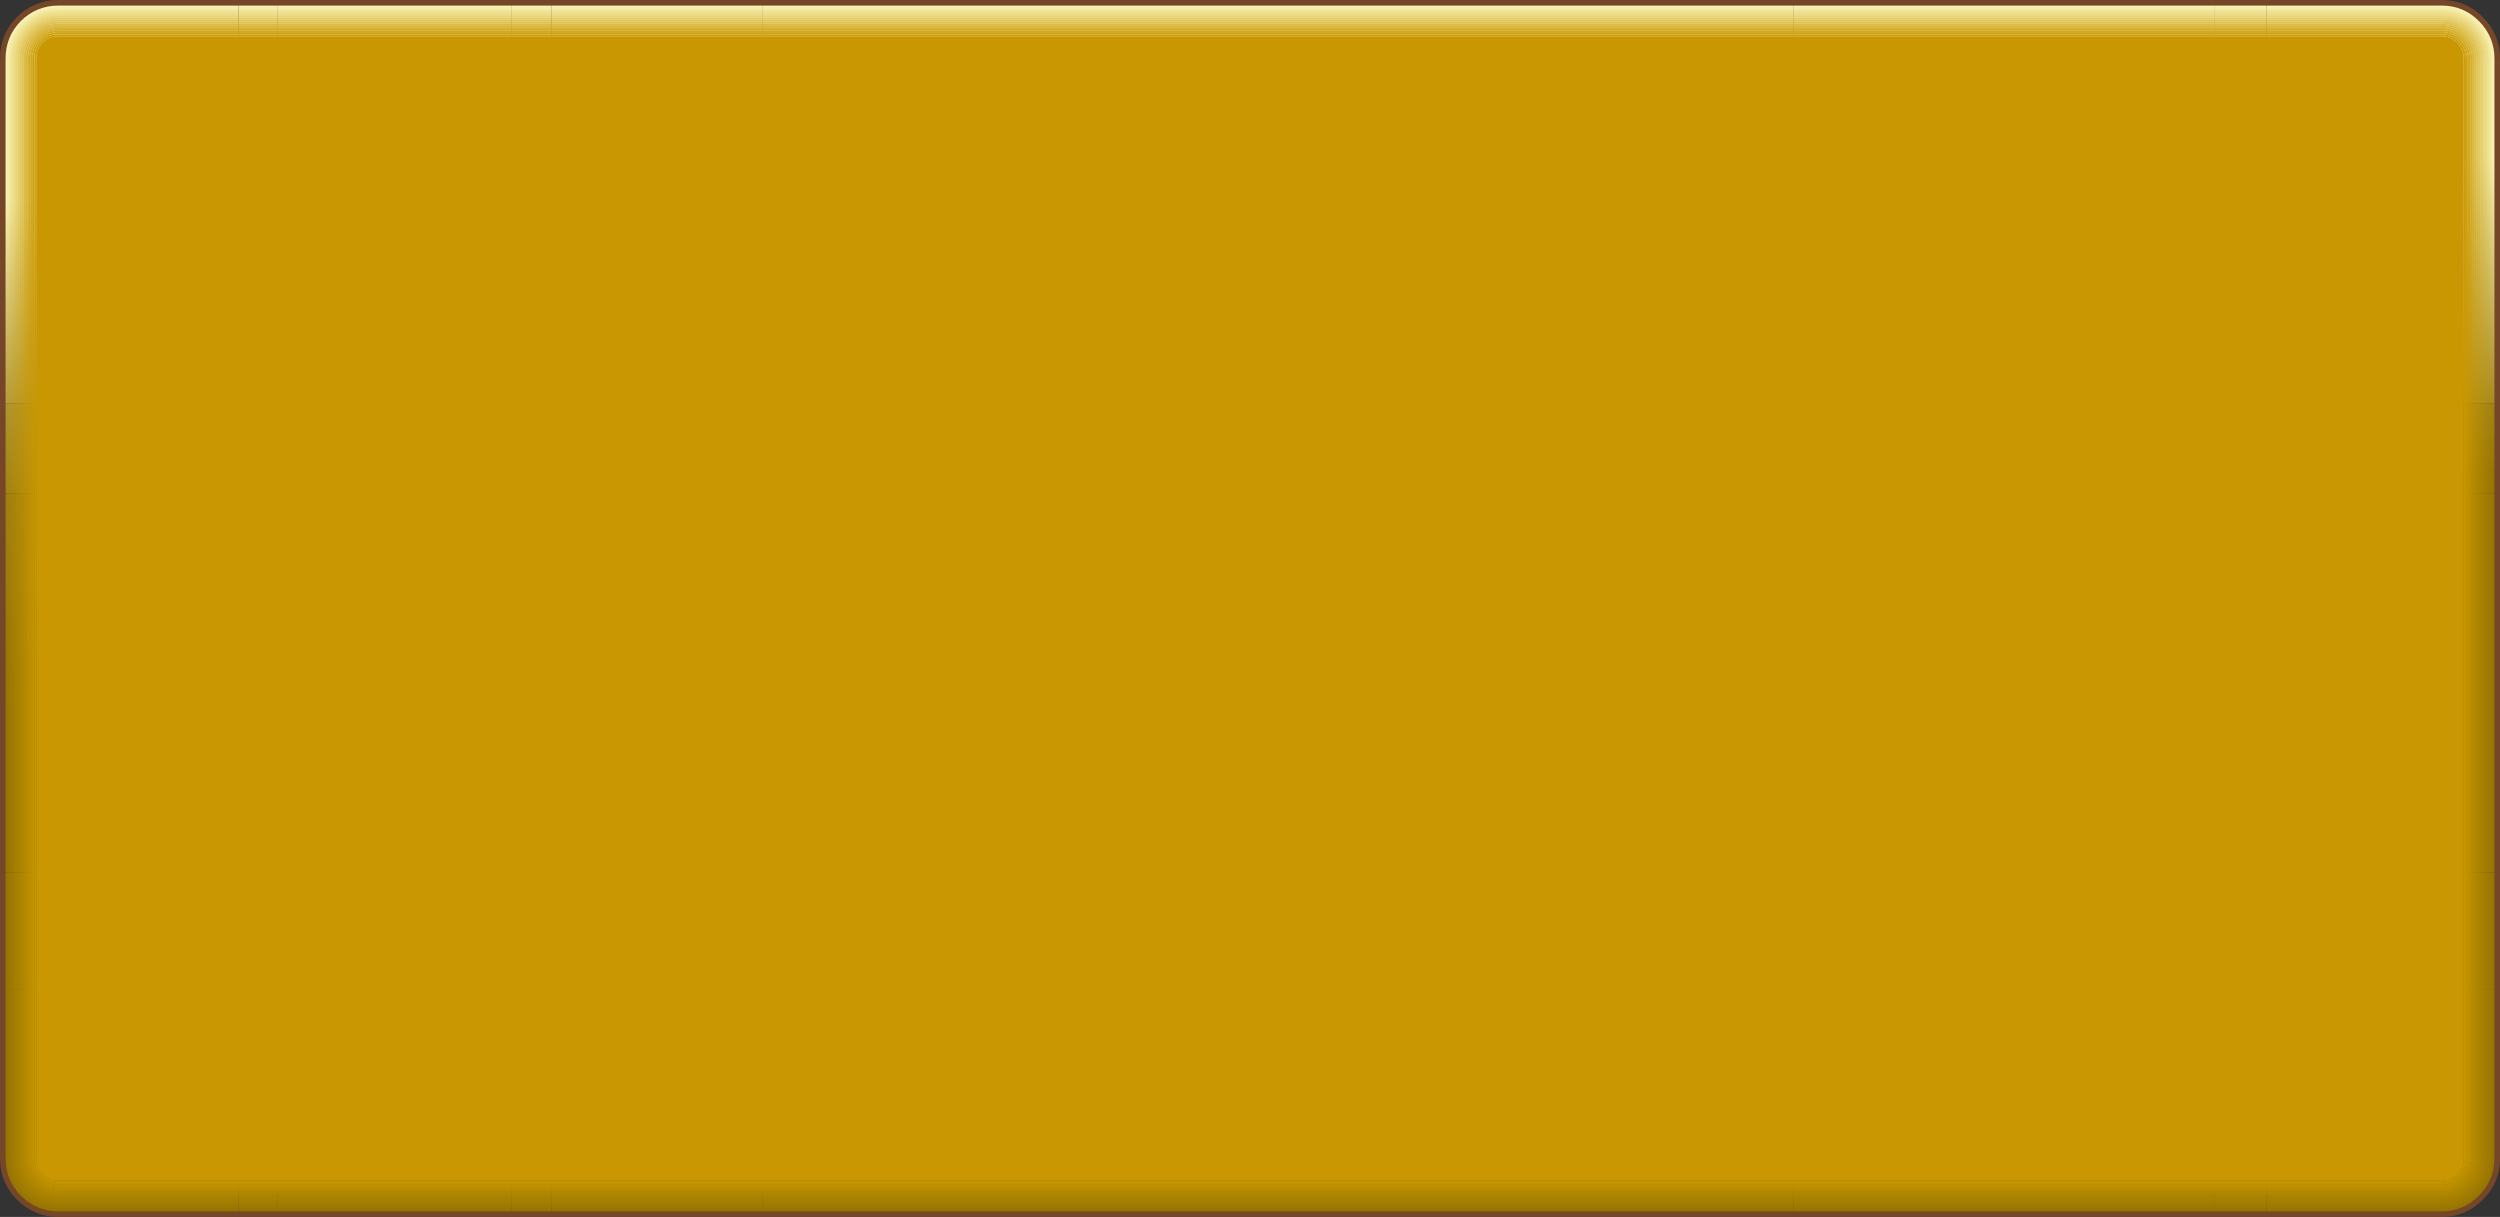 <?xml version="1.0" encoding="UTF-8" standalone="no"?>
<svg xmlns:xlink="http://www.w3.org/1999/xlink" height="218.15px" width="448.15px" xmlns="http://www.w3.org/2000/svg">
  <rect width="100%" height="100%" fill="#333333" stroke="none"/>
  <g transform="matrix(1.0, 0.0, 0.0, 1.0, 95.25, 80.0)">
    <path d="M352.4 97.45 L352.4 127.65 Q352.4 131.8 349.45 134.7 346.55 137.65 342.4 137.65 L311.0 137.65 311.0 97.45 352.4 97.45" fill="url(#gradient0)" fill-rule="evenodd" stroke="none"/>
    <path d="M311.0 137.65 L301.65 137.65 301.65 97.45 311.0 97.45 311.0 137.65" fill="url(#gradient1)" fill-rule="evenodd" stroke="none"/>
    <path d="M301.65 137.65 L226.2 137.65 226.2 97.45 301.65 97.45 301.65 137.65" fill="url(#gradient2)" fill-rule="evenodd" stroke="none"/>
    <path d="M226.2 137.65 L41.5 137.65 41.5 97.45 226.2 97.45 226.2 137.65" fill="url(#gradient3)" fill-rule="evenodd" stroke="none"/>
    <path d="M41.5 137.65 L3.65 137.65 3.65 97.45 41.5 97.45 41.5 137.65" fill="url(#gradient4)" fill-rule="evenodd" stroke="none"/>
    <path d="M3.65 137.65 L-3.5 137.65 -3.5 97.45 3.65 97.45 3.65 137.65" fill="url(#gradient5)" fill-rule="evenodd" stroke="none"/>
    <path d="M-45.45 137.65 L-52.5 137.65 -52.5 97.45 -45.45 97.45 -45.45 137.65" fill="url(#gradient6)" fill-rule="evenodd" stroke="none"/>
    <path d="M-3.5 137.65 L-22.65 137.65 -22.65 97.45 -3.5 97.45 -3.5 137.65" fill="url(#gradient7)" fill-rule="evenodd" stroke="none"/>
    <path d="M-22.65 137.65 L-45.45 137.65 -45.45 97.45 -22.65 97.45 -22.65 137.65" fill="url(#gradient8)" fill-rule="evenodd" stroke="none"/>
    <path d="M-52.5 137.65 L-84.75 137.65 Q-88.9 137.65 -91.85 134.7 -94.75 131.8 -94.75 127.65 L-94.75 97.45 -52.5 97.45 -52.5 137.65" fill="url(#gradient9)" fill-rule="evenodd" stroke="none"/>
    <path d="M352.4 76.4 L352.4 97.45 311.0 97.45 311.0 76.4 352.4 76.4" fill="url(#gradient10)" fill-rule="evenodd" stroke="none"/>
    <path d="M311.0 97.45 L301.65 97.45 301.65 76.4 311.0 76.4 311.0 97.45" fill="url(#gradient11)" fill-rule="evenodd" stroke="none"/>
    <path d="M301.65 76.4 L301.65 97.45 226.2 97.45 226.2 76.4 301.65 76.4" fill="url(#gradient12)" fill-rule="evenodd" stroke="none"/>
    <path d="M226.2 76.4 L226.2 97.45 41.5 97.45 41.5 76.4 226.2 76.4" fill="url(#gradient13)" fill-rule="evenodd" stroke="none"/>
    <path d="M3.65 76.4 L41.5 76.4 41.5 97.45 3.65 97.45 3.65 76.4" fill="url(#gradient14)" fill-rule="evenodd" stroke="none"/>
    <path d="M3.65 76.4 L3.65 97.45 -3.5 97.45 -3.5 76.4 3.65 76.4" fill="url(#gradient15)" fill-rule="evenodd" stroke="none"/>
    <path d="M-22.65 76.4 L-3.5 76.4 -3.5 97.45 -22.65 97.45 -22.65 76.4" fill="url(#gradient16)" fill-rule="evenodd" stroke="none"/>
    <path d="M-52.5 76.4 L-45.45 76.4 -45.45 97.45 -52.5 97.45 -52.5 76.4" fill="url(#gradient17)" fill-rule="evenodd" stroke="none"/>
    <path d="M-45.45 76.4 L-22.65 76.4 -22.65 97.45 -45.45 97.45 -45.45 76.4" fill="url(#gradient18)" fill-rule="evenodd" stroke="none"/>
    <path d="M-94.75 97.45 L-94.75 76.4 -52.5 76.4 -52.5 97.45 -94.75 97.45" fill="url(#gradient19)" fill-rule="evenodd" stroke="none"/>
    <path d="M3.65 -7.65 L3.65 -79.5 41.5 -79.5 41.5 -7.65 3.65 -7.65" fill="url(#gradient20)" fill-rule="evenodd" stroke="none"/>
    <path d="M3.65 -7.65 L41.5 -7.65 41.5 8.45 3.65 8.45 3.65 -7.65" fill="url(#gradient21)" fill-rule="evenodd" stroke="none"/>
    <path d="M3.65 -79.5 L3.65 -7.65 -3.5 -7.65 -3.5 -79.5 3.65 -79.5" fill="url(#gradient22)" fill-rule="evenodd" stroke="none"/>
    <path d="M41.5 -7.65 L41.5 -79.5 226.2 -79.5 226.2 -7.65 41.5 -7.65" fill="url(#gradient23)" fill-rule="evenodd" stroke="none"/>
    <path d="M226.2 -7.65 L226.2 -79.5 301.65 -79.5 301.65 -7.65 226.2 -7.65" fill="url(#gradient24)" fill-rule="evenodd" stroke="none"/>
    <path d="M301.65 -79.5 L311.0 -79.5 311.0 -7.65 301.65 -7.65 301.65 -79.5" fill="url(#gradient25)" fill-rule="evenodd" stroke="none"/>
    <path d="M301.65 -7.65 L311.0 -7.65 311.0 8.45 301.65 8.45 301.65 -7.65" fill="url(#gradient26)" fill-rule="evenodd" stroke="none"/>
    <path d="M311.0 -7.65 L311.0 -79.5 342.4 -79.5 Q346.55 -79.5 349.45 -76.6 352.4 -73.65 352.4 -69.5 L352.4 -7.65 311.0 -7.65" fill="url(#gradient27)" fill-rule="evenodd" stroke="none"/>
    <path d="M226.2 -7.65 L301.65 -7.65 301.65 8.45 226.2 8.45 226.2 -7.65" fill="url(#gradient28)" fill-rule="evenodd" stroke="none"/>
    <path d="M41.5 8.45 L41.5 -7.65 226.2 -7.65 226.2 8.45 41.5 8.45" fill="url(#gradient29)" fill-rule="evenodd" stroke="none"/>
    <path d="M352.4 -7.65 L352.4 8.45 311.0 8.45 311.0 -7.65 352.4 -7.65" fill="url(#gradient30)" fill-rule="evenodd" stroke="none"/>
    <path d="M352.4 8.45 L352.4 30.95 311.0 30.95 311.0 8.45 352.4 8.45" fill="url(#gradient31)" fill-rule="evenodd" stroke="none"/>
    <path d="M301.65 8.45 L311.0 8.45 311.0 30.95 301.65 30.95 301.65 8.45" fill="url(#gradient32)" fill-rule="evenodd" stroke="none"/>
    <path d="M301.65 8.45 L301.65 30.95 226.2 30.95 226.2 8.45 301.65 8.45" fill="url(#gradient33)" fill-rule="evenodd" stroke="none"/>
    <path d="M226.2 8.45 L226.2 30.95 41.5 30.95 41.5 8.45 226.2 8.45" fill="url(#gradient34)" fill-rule="evenodd" stroke="none"/>
    <path d="M3.65 8.45 L41.5 8.45 41.5 30.95 3.65 30.95 3.65 8.45" fill="url(#gradient35)" fill-rule="evenodd" stroke="none"/>
    <path d="M3.65 8.45 L3.65 30.95 -3.5 30.95 -3.5 8.45 3.65 8.45" fill="url(#gradient36)" fill-rule="evenodd" stroke="none"/>
    <path d="M-3.5 -7.65 L3.65 -7.65 3.65 8.45 -3.5 8.45 -3.5 -7.65" fill="url(#gradient37)" fill-rule="evenodd" stroke="none"/>
    <path d="M-94.75 -7.65 L-94.75 -69.5 Q-94.75 -73.65 -91.85 -76.6 -88.9 -79.5 -84.75 -79.5 L-52.5 -79.5 -52.5 -7.65 -94.75 -7.65" fill="url(#gradient38)" fill-rule="evenodd" stroke="none"/>
    <path d="M-3.5 -79.5 L-3.5 -7.65 -22.65 -7.65 -22.65 -79.5 -3.5 -79.5" fill="url(#gradient39)" fill-rule="evenodd" stroke="none"/>
    <path d="M-52.5 -79.5 L-45.45 -79.5 -45.45 -7.65 -52.5 -7.65 -52.5 -79.5" fill="url(#gradient40)" fill-rule="evenodd" stroke="none"/>
    <path d="M-52.5 -7.65 L-45.45 -7.65 -45.45 8.45 -52.5 8.45 -52.5 -7.65" fill="url(#gradient41)" fill-rule="evenodd" stroke="none"/>
    <path d="M-22.65 -7.65 L-3.5 -7.65 -3.5 8.45 -22.65 8.45 -22.65 -7.65" fill="url(#gradient42)" fill-rule="evenodd" stroke="none"/>
    <path d="M-45.45 -79.5 L-22.65 -79.5 -22.65 -7.65 -45.45 -7.65 -45.45 -79.5" fill="url(#gradient43)" fill-rule="evenodd" stroke="none"/>
    <path d="M-45.45 8.45 L-45.45 -7.65 -22.65 -7.65 -22.65 8.45 -45.45 8.45" fill="url(#gradient44)" fill-rule="evenodd" stroke="none"/>
    <path d="M-94.75 8.45 L-94.75 -7.65 -52.5 -7.65 -52.5 8.45 -94.75 8.45" fill="url(#gradient45)" fill-rule="evenodd" stroke="none"/>
    <path d="M-3.5 8.45 L-3.5 30.95 -22.65 30.95 -22.65 8.45 -3.5 8.45" fill="url(#gradient46)" fill-rule="evenodd" stroke="none"/>
    <path d="M-22.65 8.45 L-22.65 30.95 -45.45 30.95 -45.45 8.45 -22.65 8.45" fill="url(#gradient47)" fill-rule="evenodd" stroke="none"/>
    <path d="M-52.5 8.45 L-45.45 8.45 -45.45 30.95 -52.5 30.95 -52.5 8.45" fill="url(#gradient48)" fill-rule="evenodd" stroke="none"/>
    <path d="M-94.75 30.95 L-94.75 8.45 -52.5 8.45 -52.5 30.95 -94.75 30.95" fill="url(#gradient49)" fill-rule="evenodd" stroke="none"/>
    <path d="M352.4 30.95 L352.4 76.4 311.0 76.4 311.0 30.95 352.4 30.95" fill="url(#gradient50)" fill-rule="evenodd" stroke="none"/>
    <path d="M301.65 30.95 L311.0 30.95 311.0 76.4 301.65 76.4 301.65 30.95" fill="url(#gradient51)" fill-rule="evenodd" stroke="none"/>
    <path d="M226.2 30.95 L301.65 30.95 301.65 76.4 226.2 76.4 226.2 30.95" fill="url(#gradient52)" fill-rule="evenodd" stroke="none"/>
    <path d="M226.2 30.95 L226.2 76.4 41.5 76.4 41.5 30.95 226.2 30.95" fill="url(#gradient53)" fill-rule="evenodd" stroke="none"/>
    <path d="M41.5 30.95 L41.5 76.4 3.65 76.4 3.65 30.95 41.5 30.95" fill="url(#gradient54)" fill-rule="evenodd" stroke="none"/>
    <path d="M3.65 30.95 L3.65 76.4 -3.5 76.4 -3.5 30.95 3.65 30.95" fill="url(#gradient55)" fill-rule="evenodd" stroke="none"/>
    <path d="M-22.65 30.95 L-3.5 30.95 -3.5 76.4 -22.65 76.4 -22.65 30.95" fill="url(#gradient56)" fill-rule="evenodd" stroke="none"/>
    <path d="M-52.5 30.95 L-45.45 30.95 -45.45 76.4 -52.5 76.4 -52.5 30.95" fill="url(#gradient57)" fill-rule="evenodd" stroke="none"/>
    <path d="M-22.65 30.95 L-22.65 76.4 -45.45 76.4 -45.45 30.95 -22.65 30.95" fill="url(#gradient58)" fill-rule="evenodd" stroke="none"/>
    <path d="M-94.75 76.4 L-94.75 30.95 -52.5 30.95 -52.5 76.4 -94.75 76.4" fill="url(#gradient59)" fill-rule="evenodd" stroke="none"/>
    <path d="M346.4 -69.5 L346.4 127.65 Q346.4 129.3 345.25 130.45 L345.2 130.5 Q344.05 131.65 342.4 131.65 L-84.75 131.65 Q-86.4 131.65 -87.6 130.45 -88.75 129.3 -88.75 127.65 L-88.75 -69.5 Q-88.75 -71.15 -87.65 -72.3 L-87.55 -72.4 Q-86.4 -73.5 -84.75 -73.5 L342.4 -73.5 Q344.05 -73.5 345.2 -72.35 346.4 -71.15 346.4 -69.5" fill="#c99701" fill-rule="evenodd" stroke="none"/>
    <path d="M347.6 -74.75 Q349.8 -72.55 349.8 -69.5 L349.8 127.65 Q349.75 130.7 347.6 132.85 345.45 135.0 342.4 135.05 L-84.75 135.05 Q-87.8 135.05 -90.0 132.85 -92.15 130.7 -92.1 127.65 L-92.1 -69.5 Q-92.1 -72.55 -90.0 -74.7 L-89.95 -74.75 Q-87.8 -76.85 -84.75 -76.85 L342.4 -76.85 Q345.45 -76.9 347.6 -74.75 M347.35 -74.45 Q345.3 -76.5 342.4 -76.5 L-84.75 -76.5 Q-87.65 -76.5 -89.7 -74.5 L-89.75 -74.45 Q-91.75 -72.4 -91.75 -69.5 L-91.75 127.65 Q-91.75 130.55 -89.7 132.6 -87.65 134.65 -84.75 134.65 L342.4 134.65 Q345.3 134.65 347.3 132.6 L347.35 132.55 Q349.4 130.55 349.4 127.65 L349.4 -69.5 Q349.4 -72.4 347.35 -74.45" fill="#c99701" fill-opacity="0.467" fill-rule="evenodd" stroke="none"/>
    <path d="M349.05 -69.5 Q349.05 -72.25 347.1 -74.2 345.15 -76.15 342.4 -76.1 L-84.75 -76.1 Q-87.5 -76.15 -89.45 -74.2 -91.4 -72.25 -91.35 -69.5 L-91.35 127.65 Q-91.4 130.4 -89.45 132.35 -87.5 134.3 -84.75 134.3 L342.4 134.3 Q345.15 134.25 347.05 132.35 L347.1 132.3 Q349.0 130.4 349.05 127.65 L349.05 -69.5 M347.35 -74.45 Q349.4 -72.4 349.4 -69.5 L349.4 127.65 Q349.4 130.55 347.35 132.55 L347.3 132.6 Q345.3 134.65 342.4 134.65 L-84.75 134.65 Q-87.65 134.65 -89.7 132.6 -91.75 130.55 -91.75 127.65 L-91.75 -69.5 Q-91.75 -72.4 -89.75 -74.45 L-89.7 -74.5 Q-87.65 -76.5 -84.75 -76.5 L342.4 -76.5 Q345.3 -76.5 347.35 -74.45" fill="#c99701" fill-opacity="0.525" fill-rule="evenodd" stroke="none"/>
    <path d="M347.85 -75.0 Q350.15 -72.7 350.15 -69.5 L350.15 127.65 Q350.15 130.85 347.9 133.1 L347.85 133.15 Q345.6 135.4 342.4 135.4 L-84.75 135.4 Q-87.95 135.4 -90.25 133.1 -92.5 130.85 -92.5 127.65 L-92.5 -69.5 Q-92.5 -72.7 -90.25 -75.0 -87.95 -77.25 -84.75 -77.25 L342.4 -77.25 Q345.6 -77.25 347.85 -75.0 M347.6 -74.75 Q345.45 -76.9 342.4 -76.85 L-84.75 -76.85 Q-87.8 -76.85 -89.95 -74.75 L-90.0 -74.7 Q-92.1 -72.55 -92.1 -69.5 L-92.1 127.65 Q-92.15 130.7 -90.0 132.85 -87.8 135.05 -84.75 135.05 L342.4 135.05 Q345.45 135.0 347.6 132.85 349.75 130.7 349.8 127.65 L349.8 -69.5 Q349.8 -72.55 347.6 -74.75" fill="#c99701" fill-opacity="0.408" fill-rule="evenodd" stroke="none"/>
    <path d="M347.85 -75.0 Q345.6 -77.25 342.4 -77.25 L-84.75 -77.25 Q-87.95 -77.25 -90.25 -75.0 -92.5 -72.7 -92.5 -69.5 L-92.5 127.65 Q-92.5 130.85 -90.25 133.1 -87.95 135.4 -84.75 135.4 L342.4 135.4 Q345.6 135.4 347.85 133.15 L347.9 133.1 Q350.15 130.85 350.15 127.65 L350.15 -69.5 Q350.15 -72.7 347.85 -75.0 M348.15 -75.25 Q350.5 -72.9 350.55 -69.5 L350.55 127.65 Q350.5 131.0 348.15 133.4 345.75 135.75 342.4 135.8 L-84.75 135.8 Q-88.15 135.75 -90.5 133.4 -92.9 131.0 -92.85 127.65 L-92.85 -69.5 Q-92.9 -72.9 -90.5 -75.25 -88.15 -77.65 -84.75 -77.6 L342.4 -77.6 Q345.75 -77.65 348.15 -75.25" fill="#c99701" fill-opacity="0.349" fill-rule="evenodd" stroke="none"/>
    <path d="M348.4 -75.55 Q350.9 -73.05 350.9 -69.5 L350.9 127.65 Q350.9 131.15 348.4 133.65 345.9 136.15 342.4 136.15 L-84.75 136.15 Q-88.3 136.15 -90.8 133.65 -93.25 131.2 -93.25 127.65 L-93.25 -69.5 Q-93.25 -73.0 -90.8 -75.5 L-90.75 -75.55 Q-88.25 -78.0 -84.75 -78.0 L342.4 -78.0 Q345.95 -78.0 348.4 -75.55 M348.15 -75.25 Q345.75 -77.65 342.4 -77.6 L-84.75 -77.6 Q-88.15 -77.65 -90.5 -75.25 -92.9 -72.9 -92.85 -69.5 L-92.85 127.65 Q-92.9 131.0 -90.5 133.4 -88.15 135.75 -84.75 135.8 L342.4 135.8 Q345.75 135.75 348.15 133.4 350.5 131.0 350.55 127.65 L350.55 -69.5 Q350.5 -72.9 348.15 -75.25" fill="#c99701" fill-opacity="0.29" fill-rule="evenodd" stroke="none"/>
    <path d="M342.4 -79.5 Q346.55 -79.5 349.45 -76.6 352.4 -73.65 352.4 -69.5 L352.4 127.65 Q352.4 131.8 349.45 134.7 346.55 137.65 342.4 137.65 L-84.75 137.65 Q-88.9 137.65 -91.85 134.7 -94.75 131.8 -94.75 127.65 L-94.75 -69.5 Q-94.75 -73.65 -91.85 -76.6 -88.9 -79.5 -84.75 -79.5 L342.4 -79.5 M349.2 -76.3 Q346.4 -79.1 342.4 -79.1 L-84.75 -79.1 Q-88.75 -79.1 -91.55 -76.3 -94.35 -73.5 -94.35 -69.5 L-94.35 127.65 Q-94.35 131.65 -91.55 134.45 -88.75 137.25 -84.75 137.3 L342.4 137.3 Q346.4 137.25 349.2 134.45 352.0 131.65 352.05 127.65 L352.05 -69.5 Q352.0 -73.5 349.2 -76.3" fill="#c99701" fill-opacity="0.055" fill-rule="evenodd" stroke="none"/>
    <path d="M348.95 -76.05 Q346.25 -78.75 342.4 -78.75 L-84.75 -78.75 Q-88.6 -78.75 -91.3 -76.05 -94.0 -73.35 -94.0 -69.5 L-94.0 127.65 Q-94.0 131.5 -91.3 134.2 -88.6 136.9 -84.75 136.9 L342.4 136.9 Q346.25 136.9 348.95 134.2 351.65 131.5 351.65 127.65 L351.65 -69.5 Q351.65 -73.35 348.95 -76.05 M349.2 -76.3 Q352.0 -73.5 352.05 -69.5 L352.05 127.65 Q352.0 131.65 349.2 134.45 346.4 137.25 342.4 137.3 L-84.75 137.3 Q-88.75 137.25 -91.55 134.45 -94.35 131.65 -94.35 127.65 L-94.35 -69.5 Q-94.35 -73.5 -91.55 -76.3 -88.75 -79.1 -84.75 -79.1 L342.4 -79.1 Q346.4 -79.1 349.2 -76.3" fill="#c99701" fill-opacity="0.114" fill-rule="evenodd" stroke="none"/>
    <path d="M348.65 -75.8 Q346.1 -78.35 342.4 -78.35 L-84.75 -78.35 Q-88.45 -78.4 -91.05 -75.8 -93.65 -73.2 -93.6 -69.5 L-93.6 127.65 Q-93.6 131.35 -91.05 133.9 -88.45 136.5 -84.75 136.55 L342.4 136.55 Q346.1 136.5 348.65 133.9 351.25 131.35 351.3 127.65 L351.3 -69.5 Q351.25 -73.2 348.65 -75.8 M348.95 -76.05 Q351.65 -73.35 351.65 -69.5 L351.65 127.65 Q351.65 131.5 348.95 134.2 346.25 136.9 342.4 136.9 L-84.75 136.9 Q-88.6 136.9 -91.3 134.2 -94.0 131.5 -94.0 127.65 L-94.0 -69.5 Q-94.0 -73.35 -91.3 -76.05 -88.6 -78.75 -84.75 -78.75 L342.4 -78.75 Q346.25 -78.75 348.95 -76.05" fill="#c99701" fill-opacity="0.173" fill-rule="evenodd" stroke="none"/>
    <path d="M348.4 -75.55 Q345.95 -78.0 342.4 -78.0 L-84.75 -78.0 Q-88.25 -78.0 -90.75 -75.55 L-90.8 -75.5 Q-93.25 -73.0 -93.25 -69.5 L-93.25 127.65 Q-93.25 131.2 -90.8 133.65 -88.3 136.15 -84.75 136.15 L342.4 136.15 Q345.9 136.15 348.4 133.65 350.9 131.15 350.9 127.65 L350.9 -69.5 Q350.9 -73.05 348.4 -75.55 M348.65 -75.8 Q351.25 -73.2 351.3 -69.5 L351.3 127.65 Q351.25 131.35 348.65 133.9 346.1 136.5 342.4 136.55 L-84.75 136.55 Q-88.45 136.5 -91.05 133.9 -93.6 131.35 -93.6 127.65 L-93.6 -69.5 Q-93.65 -73.2 -91.05 -75.8 -88.45 -78.4 -84.75 -78.35 L342.4 -78.35 Q346.1 -78.35 348.65 -75.8" fill="#c99701" fill-opacity="0.231" fill-rule="evenodd" stroke="none"/>
    <path d="M349.05 -69.5 L349.05 127.65 Q349.0 130.4 347.1 132.3 L347.05 132.35 Q345.15 134.25 342.4 134.3 L-84.75 134.3 Q-87.5 134.3 -89.45 132.35 -91.4 130.4 -91.35 127.65 L-91.35 -69.5 Q-91.4 -72.25 -89.45 -74.2 -87.5 -76.15 -84.75 -76.1 L342.4 -76.1 Q345.15 -76.15 347.1 -74.2 349.05 -72.25 349.05 -69.5 M348.65 -69.5 Q348.65 -72.1 346.8 -73.95 345.0 -75.75 342.4 -75.75 L-84.75 -75.75 Q-87.35 -75.75 -89.15 -73.95 L-89.2 -73.9 Q-91.0 -72.1 -91.0 -69.5 L-91.0 127.65 Q-91.0 130.25 -89.2 132.05 -87.35 133.9 -84.75 133.9 L342.4 133.9 Q345.0 133.9 346.8 132.1 L346.85 132.05 Q348.65 130.25 348.65 127.65 L348.65 -69.5" fill="#c99701" fill-opacity="0.584" fill-rule="evenodd" stroke="none"/>
    <path d="M348.65 -69.5 L348.65 127.65 Q348.65 130.25 346.85 132.05 L346.8 132.1 Q345.0 133.9 342.4 133.9 L-84.75 133.9 Q-87.35 133.9 -89.2 132.05 -91.0 130.25 -91.0 127.65 L-91.0 -69.5 Q-91.0 -72.1 -89.2 -73.9 L-89.15 -73.95 Q-87.35 -75.75 -84.75 -75.75 L342.4 -75.75 Q345.0 -75.75 346.8 -73.95 348.65 -72.1 348.65 -69.5 M348.3 -69.5 Q348.25 -71.95 346.55 -73.65 344.85 -75.4 342.4 -75.35 L-84.75 -75.35 Q-87.15 -75.35 -88.9 -73.7 L-88.95 -73.65 Q-90.6 -71.9 -90.6 -69.5 L-90.6 127.65 Q-90.65 130.1 -88.9 131.8 -87.2 133.5 -84.75 133.55 L342.4 133.55 Q344.8 133.5 346.5 131.8 L346.55 131.75 Q348.25 130.05 348.3 127.65 L348.3 -69.5" fill="#c99701" fill-opacity="0.643" fill-rule="evenodd" stroke="none"/>
    <path d="M348.3 -69.5 L348.3 127.65 Q348.25 130.05 346.55 131.75 L346.5 131.8 Q344.8 133.5 342.4 133.55 L-84.75 133.55 Q-87.2 133.5 -88.9 131.8 -90.65 130.1 -90.6 127.65 L-90.6 -69.5 Q-90.6 -71.9 -88.95 -73.65 L-88.9 -73.7 Q-87.15 -75.35 -84.75 -75.35 L342.4 -75.35 Q344.85 -75.4 346.55 -73.65 348.25 -71.95 348.3 -69.5 M347.9 -69.5 Q347.9 -71.8 346.3 -73.4 344.7 -75.0 342.4 -75.0 L-84.75 -75.0 Q-87.0 -75.0 -88.65 -73.45 L-88.7 -73.4 Q-90.25 -71.75 -90.25 -69.5 L-90.25 127.65 Q-90.25 129.95 -88.65 131.55 -87.05 133.15 -84.75 133.15 L342.4 133.15 Q344.65 133.15 346.25 131.55 L346.3 131.5 Q347.9 129.9 347.9 127.65 L347.9 -69.5" fill="#c99701" fill-opacity="0.702" fill-rule="evenodd" stroke="none"/>
    <path d="M347.55 -69.5 Q347.5 -71.65 346.0 -73.15 344.5 -74.65 342.4 -74.6 L-84.75 -74.6 Q-86.85 -74.65 -88.35 -73.15 L-88.4 -73.1 Q-89.9 -71.6 -89.85 -69.5 L-89.85 127.65 Q-89.9 129.75 -88.4 131.25 -86.9 132.75 -84.75 132.8 L342.4 132.8 Q344.5 132.75 346.0 131.3 L346.05 131.25 Q347.5 129.75 347.55 127.65 L347.55 -69.5 M347.9 -69.5 L347.9 127.65 Q347.9 129.9 346.3 131.5 L346.25 131.55 Q344.65 133.15 342.4 133.15 L-84.75 133.15 Q-87.05 133.15 -88.65 131.55 -90.25 129.95 -90.25 127.65 L-90.25 -69.5 Q-90.25 -71.75 -88.7 -73.4 L-88.65 -73.45 Q-87.0 -75.0 -84.75 -75.0 L342.4 -75.0 Q344.7 -75.0 346.3 -73.4 347.9 -71.8 347.9 -69.5" fill="#c99701" fill-opacity="0.761" fill-rule="evenodd" stroke="none"/>
    <path d="M347.15 -69.5 Q347.15 -71.5 345.75 -72.9 344.35 -74.25 342.4 -74.25 L-84.75 -74.25 Q-86.7 -74.25 -88.1 -72.9 L-88.15 -72.85 Q-89.5 -71.45 -89.5 -69.5 L-89.5 127.65 Q-89.5 129.6 -88.15 131.0 -86.75 132.4 -84.75 132.4 L342.4 132.4 Q344.35 132.4 345.7 131.05 L345.8 130.95 Q347.15 129.6 347.15 127.65 L347.15 -69.5 M347.55 -69.5 L347.55 127.65 Q347.5 129.75 346.05 131.25 L346.0 131.3 Q344.5 132.75 342.4 132.8 L-84.75 132.8 Q-86.9 132.75 -88.4 131.25 -89.9 129.75 -89.85 127.65 L-89.85 -69.5 Q-89.9 -71.6 -88.4 -73.1 L-88.35 -73.15 Q-86.85 -74.65 -84.75 -74.6 L342.4 -74.6 Q344.5 -74.65 346.0 -73.15 347.5 -71.65 347.55 -69.5" fill="#c99701" fill-opacity="0.82" fill-rule="evenodd" stroke="none"/>
    <path d="M347.15 -69.5 L347.15 127.65 Q347.15 129.6 345.8 130.95 L345.7 131.05 Q344.35 132.4 342.4 132.4 L-84.75 132.4 Q-86.75 132.4 -88.15 131.0 -89.5 129.6 -89.5 127.65 L-89.5 -69.5 Q-89.5 -71.45 -88.15 -72.85 L-88.1 -72.9 Q-86.7 -74.25 -84.75 -74.25 L342.4 -74.25 Q344.35 -74.25 345.75 -72.9 347.15 -71.5 347.15 -69.5 M346.8 -69.5 Q346.75 -71.35 345.5 -72.6 344.2 -73.9 342.4 -73.85 L-84.75 -73.85 Q-86.55 -73.9 -87.85 -72.65 L-87.9 -72.6 Q-89.15 -71.3 -89.1 -69.5 L-89.1 127.65 Q-89.15 129.45 -87.85 130.75 -86.6 132.0 -84.75 132.05 L342.4 132.05 Q344.2 132.0 345.45 130.75 L345.5 130.7 Q346.75 129.45 346.8 127.65 L346.8 -69.5" fill="#c99701" fill-opacity="0.878" fill-rule="evenodd" stroke="none"/>
    <path d="M346.8 -69.5 L346.8 127.65 Q346.75 129.45 345.5 130.7 L345.45 130.75 Q344.2 132.0 342.4 132.05 L-84.75 132.05 Q-86.6 132.0 -87.85 130.75 -89.15 129.45 -89.1 127.65 L-89.1 -69.5 Q-89.15 -71.3 -87.9 -72.6 L-87.85 -72.65 Q-86.55 -73.9 -84.75 -73.85 L342.4 -73.85 Q344.2 -73.9 345.5 -72.6 346.75 -71.35 346.8 -69.5 M346.4 -69.5 Q346.4 -71.15 345.2 -72.35 344.05 -73.5 342.4 -73.5 L-84.75 -73.5 Q-86.4 -73.5 -87.55 -72.4 L-87.65 -72.3 Q-88.75 -71.15 -88.75 -69.5 L-88.75 127.65 Q-88.75 129.3 -87.6 130.45 -86.4 131.65 -84.75 131.65 L342.4 131.65 Q344.05 131.65 345.2 130.5 L345.25 130.45 Q346.4 129.3 346.4 127.65 L346.4 -69.5" fill="#c99701" fill-opacity="0.937" fill-rule="evenodd" stroke="none"/>
    <path d="M342.4 -79.5 L-84.75 -79.5 Q-88.9 -79.5 -91.85 -76.6 -94.75 -73.65 -94.75 -69.5 L-94.75 127.65 Q-94.75 131.8 -91.85 134.7 -88.9 137.65 -84.75 137.65 L342.4 137.65 Q346.55 137.65 349.45 134.7 352.4 131.8 352.4 127.65 L352.4 -69.5 Q352.4 -73.65 349.45 -76.6 346.55 -79.5 342.4 -79.5 Z" fill="none" stroke="#764629" stroke-linecap="round" stroke-linejoin="round" stroke-width="1.0"/>
  </g>
  <defs>
    <linearGradient gradientTransform="matrix(0.005, 0.089, -0.09, 0.005, 281.9, 67.8)" gradientUnits="userSpaceOnUse" id="gradient0" spreadMethod="pad" x1="-819.2" x2="819.2">
      <stop offset="0.239" stop-color="#ffffcc"/>
      <stop offset="0.6" stop-color="#8f7001"/>
    </linearGradient>
    <linearGradient gradientTransform="matrix(0.008, 0.089, -0.152, 0.005, 273.65, 67.8)" gradientUnits="userSpaceOnUse" id="gradient1" spreadMethod="pad" x1="-819.2" x2="819.2">
      <stop offset="0.239" stop-color="#ffffcc"/>
      <stop offset="0.6" stop-color="#8f7001"/>
    </linearGradient>
    <linearGradient gradientTransform="matrix(0.076, 0.089, -1.459, 0.005, 104.7, 67.8)" gradientUnits="userSpaceOnUse" id="gradient2" spreadMethod="pad" x1="-819.2" x2="819.2">
      <stop offset="0.239" stop-color="#ffffcc"/>
      <stop offset="0.6" stop-color="#8f7001"/>
    </linearGradient>
    <linearGradient gradientTransform="matrix(0.162, 0.089, -3.117, 0.005, 67.35, 67.8)" gradientUnits="userSpaceOnUse" id="gradient3" spreadMethod="pad" x1="-819.2" x2="819.2">
      <stop offset="0.239" stop-color="#ffffcc"/>
      <stop offset="0.6" stop-color="#8f7001"/>
    </linearGradient>
    <linearGradient gradientTransform="matrix(0.938, 0.089, -18.005, 0.005, 646.6, 67.8)" gradientUnits="userSpaceOnUse" id="gradient4" spreadMethod="pad" x1="-819.2" x2="819.2">
      <stop offset="0.239" stop-color="#ffffcc"/>
      <stop offset="0.6" stop-color="#8f7001"/>
    </linearGradient>
    <linearGradient gradientTransform="matrix(0.098, 0.089, -1.879, 0.005, 80.3, 67.8)" gradientUnits="userSpaceOnUse" id="gradient5" spreadMethod="pad" x1="-819.2" x2="819.2">
      <stop offset="0.239" stop-color="#ffffcc"/>
      <stop offset="0.6" stop-color="#8f7001"/>
    </linearGradient>
    <linearGradient gradientTransform="matrix(0.008, 0.089, -0.152, 0.005, -23.55, 67.8)" gradientUnits="userSpaceOnUse" id="gradient6" spreadMethod="pad" x1="-819.2" x2="819.2">
      <stop offset="0.239" stop-color="#ffffcc"/>
      <stop offset="0.6" stop-color="#8f7001"/>
    </linearGradient>
    <linearGradient gradientTransform="matrix(0.046, 0.089, -0.879, 0.005, 43.5, 67.8)" gradientUnits="userSpaceOnUse" id="gradient7" spreadMethod="pad" x1="-819.2" x2="819.2">
      <stop offset="0.239" stop-color="#ffffcc"/>
      <stop offset="0.6" stop-color="#8f7001"/>
    </linearGradient>
    <linearGradient gradientTransform="matrix(0.028, 0.089, -0.546, 0.005, 21.6, 67.8)" gradientUnits="userSpaceOnUse" id="gradient8" spreadMethod="pad" x1="-819.2" x2="819.2">
      <stop offset="0.239" stop-color="#ffffcc"/>
      <stop offset="0.6" stop-color="#8f7001"/>
    </linearGradient>
    <linearGradient gradientTransform="matrix(0.005, 0.089, -0.09, 0.005, -24.25, 67.8)" gradientUnits="userSpaceOnUse" id="gradient9" spreadMethod="pad" x1="-819.2" x2="819.2">
      <stop offset="0.239" stop-color="#ffffcc"/>
      <stop offset="0.6" stop-color="#8f7001"/>
    </linearGradient>
    <linearGradient gradientTransform="matrix(0.005, 0.772, -0.09, 0.041, 281.9, -102.85)" gradientUnits="userSpaceOnUse" id="gradient10" spreadMethod="pad" x1="-819.2" x2="819.2">
      <stop offset="0.239" stop-color="#ffffcc"/>
      <stop offset="0.6" stop-color="#8f7001"/>
    </linearGradient>
    <linearGradient gradientTransform="matrix(0.008, 0.772, -0.152, 0.041, 273.65, -102.85)" gradientUnits="userSpaceOnUse" id="gradient11" spreadMethod="pad" x1="-819.2" x2="819.2">
      <stop offset="0.239" stop-color="#ffffcc"/>
      <stop offset="0.6" stop-color="#8f7001"/>
    </linearGradient>
    <linearGradient gradientTransform="matrix(0.076, 0.772, -1.459, 0.041, 104.7, -102.85)" gradientUnits="userSpaceOnUse" id="gradient12" spreadMethod="pad" x1="-819.2" x2="819.2">
      <stop offset="0.239" stop-color="#ffffcc"/>
      <stop offset="0.6" stop-color="#8f7001"/>
    </linearGradient>
    <linearGradient gradientTransform="matrix(0.162, 0.772, -3.117, 0.041, 67.35, -102.85)" gradientUnits="userSpaceOnUse" id="gradient13" spreadMethod="pad" x1="-819.2" x2="819.2">
      <stop offset="0.239" stop-color="#ffffcc"/>
      <stop offset="0.6" stop-color="#8f7001"/>
    </linearGradient>
    <linearGradient gradientTransform="matrix(0.938, 0.772, -18.005, 0.041, 646.6, -102.85)" gradientUnits="userSpaceOnUse" id="gradient14" spreadMethod="pad" x1="-819.2" x2="819.2">
      <stop offset="0.239" stop-color="#ffffcc"/>
      <stop offset="0.6" stop-color="#8f7001"/>
    </linearGradient>
    <linearGradient gradientTransform="matrix(0.098, 0.772, -1.879, 0.041, 80.3, -102.85)" gradientUnits="userSpaceOnUse" id="gradient15" spreadMethod="pad" x1="-819.2" x2="819.2">
      <stop offset="0.239" stop-color="#ffffcc"/>
      <stop offset="0.6" stop-color="#8f7001"/>
    </linearGradient>
    <linearGradient gradientTransform="matrix(0.046, 0.772, -0.879, 0.041, 43.5, -102.85)" gradientUnits="userSpaceOnUse" id="gradient16" spreadMethod="pad" x1="-819.2" x2="819.2">
      <stop offset="0.239" stop-color="#ffffcc"/>
      <stop offset="0.6" stop-color="#8f7001"/>
    </linearGradient>
    <linearGradient gradientTransform="matrix(0.008, 0.772, -0.152, 0.041, -23.55, -102.85)" gradientUnits="userSpaceOnUse" id="gradient17" spreadMethod="pad" x1="-819.2" x2="819.2">
      <stop offset="0.239" stop-color="#ffffcc"/>
      <stop offset="0.6" stop-color="#8f7001"/>
    </linearGradient>
    <linearGradient gradientTransform="matrix(0.028, 0.772, -0.546, 0.041, 21.6, -102.85)" gradientUnits="userSpaceOnUse" id="gradient18" spreadMethod="pad" x1="-819.2" x2="819.2">
      <stop offset="0.239" stop-color="#ffffcc"/>
      <stop offset="0.6" stop-color="#8f7001"/>
    </linearGradient>
    <linearGradient gradientTransform="matrix(0.005, 0.772, -0.09, 0.041, -24.25, -102.85)" gradientUnits="userSpaceOnUse" id="gradient19" spreadMethod="pad" x1="-819.2" x2="819.2">
      <stop offset="0.239" stop-color="#ffffcc"/>
      <stop offset="0.6" stop-color="#8f7001"/>
    </linearGradient>
    <linearGradient gradientTransform="matrix(0.938, 0.089, -18.005, 0.005, 646.6, -9.65)" gradientUnits="userSpaceOnUse" id="gradient20" spreadMethod="pad" x1="-819.2" x2="819.2">
      <stop offset="0.239" stop-color="#ffffcc"/>
      <stop offset="0.6" stop-color="#8f7001"/>
    </linearGradient>
    <linearGradient gradientTransform="matrix(0.938, 0.181, -18.005, 0.01, 646.6, -17.75)" gradientUnits="userSpaceOnUse" id="gradient21" spreadMethod="pad" x1="-819.2" x2="819.2">
      <stop offset="0.239" stop-color="#ffffcc"/>
      <stop offset="0.6" stop-color="#8f7001"/>
    </linearGradient>
    <linearGradient gradientTransform="matrix(0.098, 0.089, -1.879, 0.005, 80.3, -9.65)" gradientUnits="userSpaceOnUse" id="gradient22" spreadMethod="pad" x1="-819.2" x2="819.2">
      <stop offset="0.239" stop-color="#ffffcc"/>
      <stop offset="0.6" stop-color="#8f7001"/>
    </linearGradient>
    <linearGradient gradientTransform="matrix(0.162, 0.089, -3.117, 0.005, 67.35, -9.65)" gradientUnits="userSpaceOnUse" id="gradient23" spreadMethod="pad" x1="-819.2" x2="819.2">
      <stop offset="0.239" stop-color="#ffffcc"/>
      <stop offset="0.6" stop-color="#8f7001"/>
    </linearGradient>
    <linearGradient gradientTransform="matrix(0.076, 0.089, -1.459, 0.005, 104.7, -9.65)" gradientUnits="userSpaceOnUse" id="gradient24" spreadMethod="pad" x1="-819.2" x2="819.2">
      <stop offset="0.239" stop-color="#ffffcc"/>
      <stop offset="0.6" stop-color="#8f7001"/>
    </linearGradient>
    <linearGradient gradientTransform="matrix(0.008, 0.089, -0.152, 0.005, 273.65, -9.65)" gradientUnits="userSpaceOnUse" id="gradient25" spreadMethod="pad" x1="-819.2" x2="819.2">
      <stop offset="0.239" stop-color="#ffffcc"/>
      <stop offset="0.6" stop-color="#8f7001"/>
    </linearGradient>
    <linearGradient gradientTransform="matrix(0.008, 0.181, -0.152, 0.01, 273.65, -17.75)" gradientUnits="userSpaceOnUse" id="gradient26" spreadMethod="pad" x1="-819.2" x2="819.2">
      <stop offset="0.239" stop-color="#ffffcc"/>
      <stop offset="0.6" stop-color="#8f7001"/>
    </linearGradient>
    <linearGradient gradientTransform="matrix(0.005, 0.089, -0.09, 0.005, 281.9, -9.65)" gradientUnits="userSpaceOnUse" id="gradient27" spreadMethod="pad" x1="-819.2" x2="819.2">
      <stop offset="0.239" stop-color="#ffffcc"/>
      <stop offset="0.6" stop-color="#8f7001"/>
    </linearGradient>
    <linearGradient gradientTransform="matrix(0.076, 0.181, -1.459, 0.01, 104.7, -17.75)" gradientUnits="userSpaceOnUse" id="gradient28" spreadMethod="pad" x1="-819.2" x2="819.2">
      <stop offset="0.239" stop-color="#ffffcc"/>
      <stop offset="0.6" stop-color="#8f7001"/>
    </linearGradient>
    <linearGradient gradientTransform="matrix(0.162, 0.181, -3.117, 0.01, 67.35, -17.75)" gradientUnits="userSpaceOnUse" id="gradient29" spreadMethod="pad" x1="-819.2" x2="819.2">
      <stop offset="0.239" stop-color="#ffffcc"/>
      <stop offset="0.6" stop-color="#8f7001"/>
    </linearGradient>
    <linearGradient gradientTransform="matrix(0.005, 0.181, -0.09, 0.01, 281.9, -17.75)" gradientUnits="userSpaceOnUse" id="gradient30" spreadMethod="pad" x1="-819.2" x2="819.2">
      <stop offset="0.239" stop-color="#ffffcc"/>
      <stop offset="0.6" stop-color="#8f7001"/>
    </linearGradient>
    <linearGradient gradientTransform="matrix(0.005, 0.772, -0.09, 0.041, 281.9, -112.5)" gradientUnits="userSpaceOnUse" id="gradient31" spreadMethod="pad" x1="-819.2" x2="819.2">
      <stop offset="0.239" stop-color="#ffffcc"/>
      <stop offset="0.6" stop-color="#8f7001"/>
    </linearGradient>
    <linearGradient gradientTransform="matrix(0.008, 0.772, -0.152, 0.041, 273.65, -112.5)" gradientUnits="userSpaceOnUse" id="gradient32" spreadMethod="pad" x1="-819.2" x2="819.2">
      <stop offset="0.239" stop-color="#ffffcc"/>
      <stop offset="0.6" stop-color="#8f7001"/>
    </linearGradient>
    <linearGradient gradientTransform="matrix(0.076, 0.772, -1.459, 0.041, 104.7, -112.5)" gradientUnits="userSpaceOnUse" id="gradient33" spreadMethod="pad" x1="-819.2" x2="819.2">
      <stop offset="0.239" stop-color="#ffffcc"/>
      <stop offset="0.6" stop-color="#8f7001"/>
    </linearGradient>
    <linearGradient gradientTransform="matrix(0.162, 0.772, -3.117, 0.041, 67.35, -112.5)" gradientUnits="userSpaceOnUse" id="gradient34" spreadMethod="pad" x1="-819.2" x2="819.2">
      <stop offset="0.239" stop-color="#ffffcc"/>
      <stop offset="0.6" stop-color="#8f7001"/>
    </linearGradient>
    <linearGradient gradientTransform="matrix(0.938, 0.772, -18.005, 0.041, 646.6, -112.5)" gradientUnits="userSpaceOnUse" id="gradient35" spreadMethod="pad" x1="-819.2" x2="819.2">
      <stop offset="0.239" stop-color="#ffffcc"/>
      <stop offset="0.6" stop-color="#8f7001"/>
    </linearGradient>
    <linearGradient gradientTransform="matrix(0.098, 0.772, -1.879, 0.041, 80.3, -112.5)" gradientUnits="userSpaceOnUse" id="gradient36" spreadMethod="pad" x1="-819.2" x2="819.2">
      <stop offset="0.239" stop-color="#ffffcc"/>
      <stop offset="0.6" stop-color="#8f7001"/>
    </linearGradient>
    <linearGradient gradientTransform="matrix(0.098, 0.181, -1.879, 0.01, 80.3, -17.75)" gradientUnits="userSpaceOnUse" id="gradient37" spreadMethod="pad" x1="-819.2" x2="819.2">
      <stop offset="0.239" stop-color="#ffffcc"/>
      <stop offset="0.6" stop-color="#8f7001"/>
    </linearGradient>
    <linearGradient gradientTransform="matrix(0.005, 0.089, -0.09, 0.005, -24.25, -9.65)" gradientUnits="userSpaceOnUse" id="gradient38" spreadMethod="pad" x1="-819.2" x2="819.2">
      <stop offset="0.239" stop-color="#ffffcc"/>
      <stop offset="0.6" stop-color="#8f7001"/>
    </linearGradient>
    <linearGradient gradientTransform="matrix(0.046, 0.089, -0.879, 0.005, 43.5, -9.65)" gradientUnits="userSpaceOnUse" id="gradient39" spreadMethod="pad" x1="-819.2" x2="819.2">
      <stop offset="0.239" stop-color="#ffffcc"/>
      <stop offset="0.6" stop-color="#8f7001"/>
    </linearGradient>
    <linearGradient gradientTransform="matrix(0.008, 0.089, -0.152, 0.005, -23.55, -9.65)" gradientUnits="userSpaceOnUse" id="gradient40" spreadMethod="pad" x1="-819.2" x2="819.2">
      <stop offset="0.239" stop-color="#ffffcc"/>
      <stop offset="0.6" stop-color="#8f7001"/>
    </linearGradient>
    <linearGradient gradientTransform="matrix(0.008, 0.181, -0.152, 0.01, -23.55, -17.75)" gradientUnits="userSpaceOnUse" id="gradient41" spreadMethod="pad" x1="-819.2" x2="819.2">
      <stop offset="0.239" stop-color="#ffffcc"/>
      <stop offset="0.6" stop-color="#8f7001"/>
    </linearGradient>
    <linearGradient gradientTransform="matrix(0.046, 0.181, -0.879, 0.01, 43.5, -17.75)" gradientUnits="userSpaceOnUse" id="gradient42" spreadMethod="pad" x1="-819.2" x2="819.2">
      <stop offset="0.239" stop-color="#ffffcc"/>
      <stop offset="0.6" stop-color="#8f7001"/>
    </linearGradient>
    <linearGradient gradientTransform="matrix(0.028, 0.089, -0.546, 0.005, 21.6, -9.65)" gradientUnits="userSpaceOnUse" id="gradient43" spreadMethod="pad" x1="-819.2" x2="819.2">
      <stop offset="0.239" stop-color="#ffffcc"/>
      <stop offset="0.6" stop-color="#8f7001"/>
    </linearGradient>
    <linearGradient gradientTransform="matrix(0.028, 0.181, -0.546, 0.01, 21.6, -17.75)" gradientUnits="userSpaceOnUse" id="gradient44" spreadMethod="pad" x1="-819.2" x2="819.2">
      <stop offset="0.239" stop-color="#ffffcc"/>
      <stop offset="0.6" stop-color="#8f7001"/>
    </linearGradient>
    <linearGradient gradientTransform="matrix(0.005, 0.181, -0.09, 0.01, -24.25, -17.75)" gradientUnits="userSpaceOnUse" id="gradient45" spreadMethod="pad" x1="-819.2" x2="819.2">
      <stop offset="0.239" stop-color="#ffffcc"/>
      <stop offset="0.6" stop-color="#8f7001"/>
    </linearGradient>
    <linearGradient gradientTransform="matrix(0.046, 0.772, -0.879, 0.041, 43.5, -112.5)" gradientUnits="userSpaceOnUse" id="gradient46" spreadMethod="pad" x1="-819.2" x2="819.2">
      <stop offset="0.239" stop-color="#ffffcc"/>
      <stop offset="0.6" stop-color="#8f7001"/>
    </linearGradient>
    <linearGradient gradientTransform="matrix(0.028, 0.772, -0.546, 0.041, 21.6, -112.5)" gradientUnits="userSpaceOnUse" id="gradient47" spreadMethod="pad" x1="-819.2" x2="819.2">
      <stop offset="0.239" stop-color="#ffffcc"/>
      <stop offset="0.6" stop-color="#8f7001"/>
    </linearGradient>
    <linearGradient gradientTransform="matrix(0.008, 0.772, -0.152, 0.041, -23.55, -112.5)" gradientUnits="userSpaceOnUse" id="gradient48" spreadMethod="pad" x1="-819.2" x2="819.2">
      <stop offset="0.239" stop-color="#ffffcc"/>
      <stop offset="0.6" stop-color="#8f7001"/>
    </linearGradient>
    <linearGradient gradientTransform="matrix(0.005, 0.772, -0.09, 0.041, -24.25, -112.5)" gradientUnits="userSpaceOnUse" id="gradient49" spreadMethod="pad" x1="-819.2" x2="819.2">
      <stop offset="0.239" stop-color="#ffffcc"/>
      <stop offset="0.6" stop-color="#8f7001"/>
    </linearGradient>
    <linearGradient gradientTransform="matrix(0.005, 1.258, -0.09, 0.067, 281.9, -210.4)" gradientUnits="userSpaceOnUse" id="gradient50" spreadMethod="pad" x1="-819.2" x2="819.2">
      <stop offset="0.239" stop-color="#ffffcc"/>
      <stop offset="0.6" stop-color="#8f7001"/>
    </linearGradient>
    <linearGradient gradientTransform="matrix(0.008, 1.258, -0.152, 0.067, 273.65, -210.4)" gradientUnits="userSpaceOnUse" id="gradient51" spreadMethod="pad" x1="-819.2" x2="819.2">
      <stop offset="0.239" stop-color="#ffffcc"/>
      <stop offset="0.6" stop-color="#8f7001"/>
    </linearGradient>
    <linearGradient gradientTransform="matrix(0.076, 1.258, -1.459, 0.067, 104.7, -210.4)" gradientUnits="userSpaceOnUse" id="gradient52" spreadMethod="pad" x1="-819.2" x2="819.2">
      <stop offset="0.239" stop-color="#ffffcc"/>
      <stop offset="0.6" stop-color="#8f7001"/>
    </linearGradient>
    <linearGradient gradientTransform="matrix(0.162, 1.258, -3.117, 0.067, 67.35, -210.4)" gradientUnits="userSpaceOnUse" id="gradient53" spreadMethod="pad" x1="-819.2" x2="819.2">
      <stop offset="0.239" stop-color="#ffffcc"/>
      <stop offset="0.6" stop-color="#8f7001"/>
    </linearGradient>
    <linearGradient gradientTransform="matrix(0.938, 1.258, -18.005, 0.067, 646.6, -210.4)" gradientUnits="userSpaceOnUse" id="gradient54" spreadMethod="pad" x1="-819.2" x2="819.2">
      <stop offset="0.239" stop-color="#ffffcc"/>
      <stop offset="0.6" stop-color="#8f7001"/>
    </linearGradient>
    <linearGradient gradientTransform="matrix(0.098, 1.258, -1.879, 0.067, 80.3, -210.4)" gradientUnits="userSpaceOnUse" id="gradient55" spreadMethod="pad" x1="-819.2" x2="819.2">
      <stop offset="0.239" stop-color="#ffffcc"/>
      <stop offset="0.6" stop-color="#8f7001"/>
    </linearGradient>
    <linearGradient gradientTransform="matrix(0.046, 1.258, -0.879, 0.067, 43.5, -210.4)" gradientUnits="userSpaceOnUse" id="gradient56" spreadMethod="pad" x1="-819.2" x2="819.2">
      <stop offset="0.239" stop-color="#ffffcc"/>
      <stop offset="0.6" stop-color="#8f7001"/>
    </linearGradient>
    <linearGradient gradientTransform="matrix(0.008, 1.258, -0.152, 0.067, -23.55, -210.4)" gradientUnits="userSpaceOnUse" id="gradient57" spreadMethod="pad" x1="-819.2" x2="819.2">
      <stop offset="0.239" stop-color="#ffffcc"/>
      <stop offset="0.6" stop-color="#8f7001"/>
    </linearGradient>
    <linearGradient gradientTransform="matrix(0.028, 1.258, -0.546, 0.067, 21.6, -210.4)" gradientUnits="userSpaceOnUse" id="gradient58" spreadMethod="pad" x1="-819.2" x2="819.2">
      <stop offset="0.239" stop-color="#ffffcc"/>
      <stop offset="0.6" stop-color="#8f7001"/>
    </linearGradient>
    <linearGradient gradientTransform="matrix(0.005, 1.258, -0.09, 0.067, -24.25, -210.4)" gradientUnits="userSpaceOnUse" id="gradient59" spreadMethod="pad" x1="-819.2" x2="819.2">
      <stop offset="0.239" stop-color="#ffffcc"/>
      <stop offset="0.6" stop-color="#8f7001"/>
    </linearGradient>
  </defs>
</svg>
